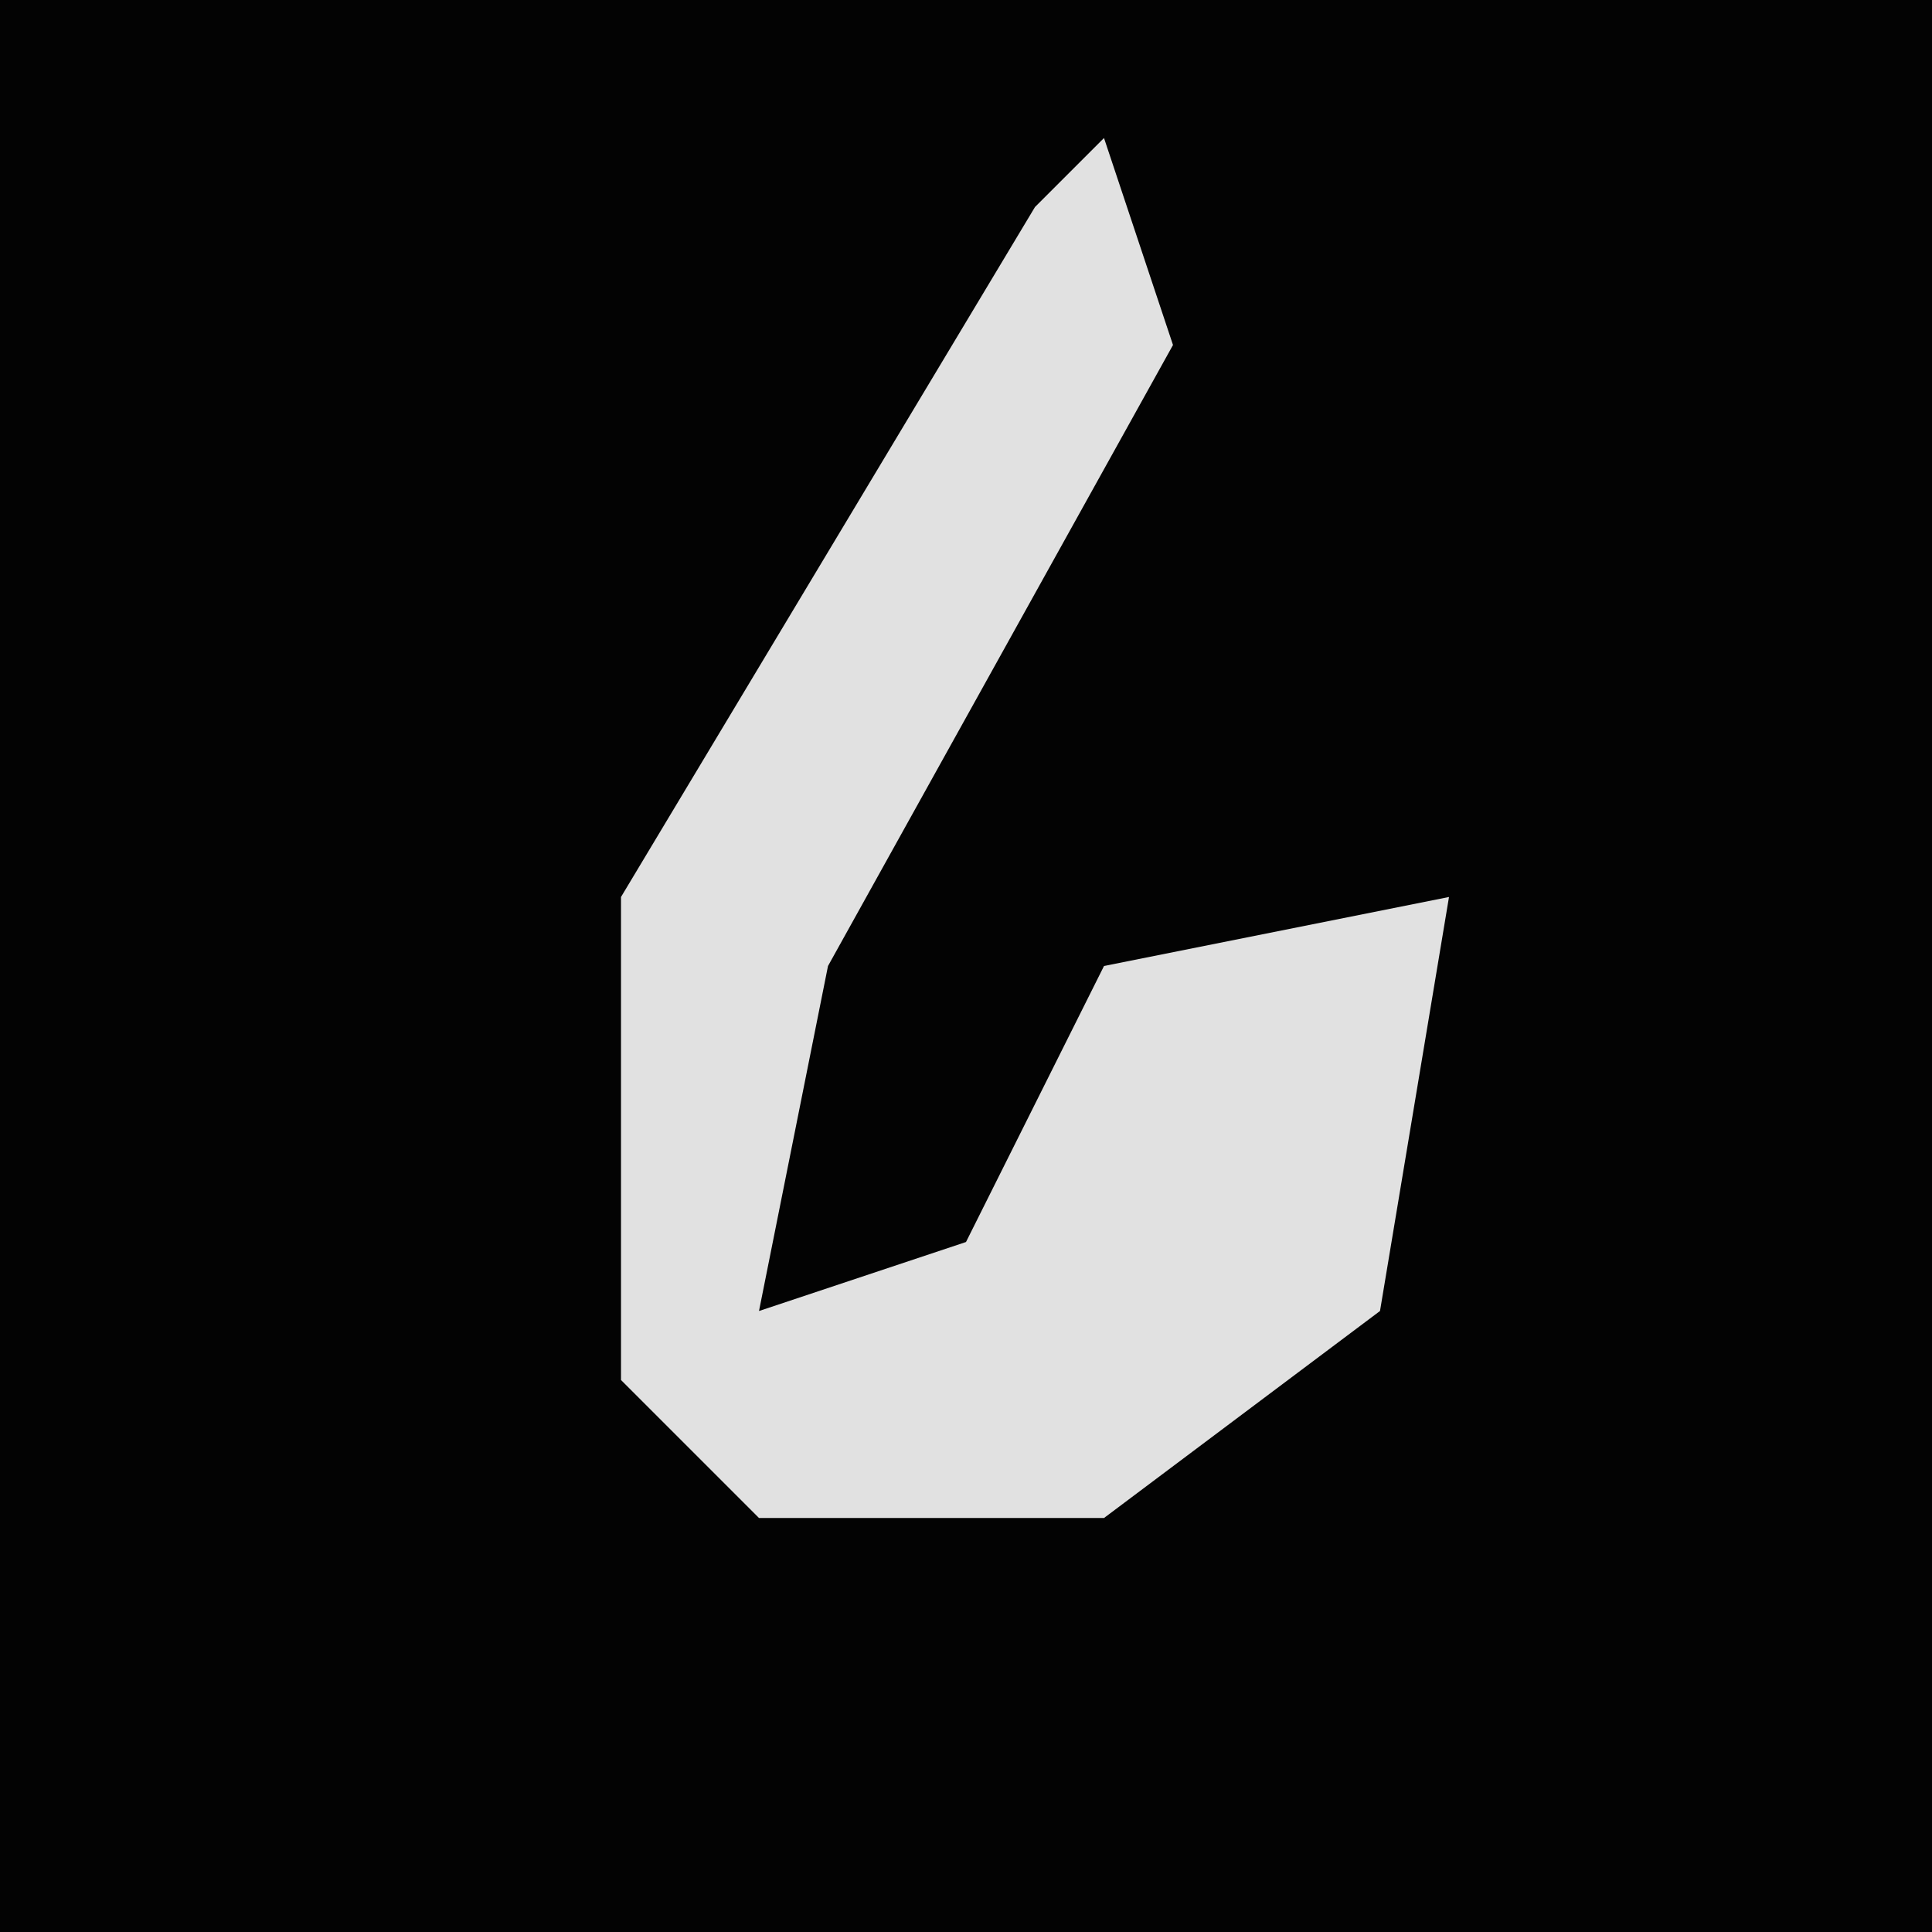 <?xml version="1.0" encoding="UTF-8"?>
<svg version="1.1" xmlns="http://www.w3.org/2000/svg" width="28" height="28">
<path d="M0,0 L28,0 L28,28 L0,28 Z " fill="#030303" transform="translate(0,0)"/>
<path d="M0,0 L1,3 L-4,12 L-5,17 L-2,16 L0,12 L5,11 L4,17 L0,20 L-5,20 L-7,18 L-7,11 L-1,1 Z " fill="#E1E1E1" transform="translate(16,2)"/>
</svg>

